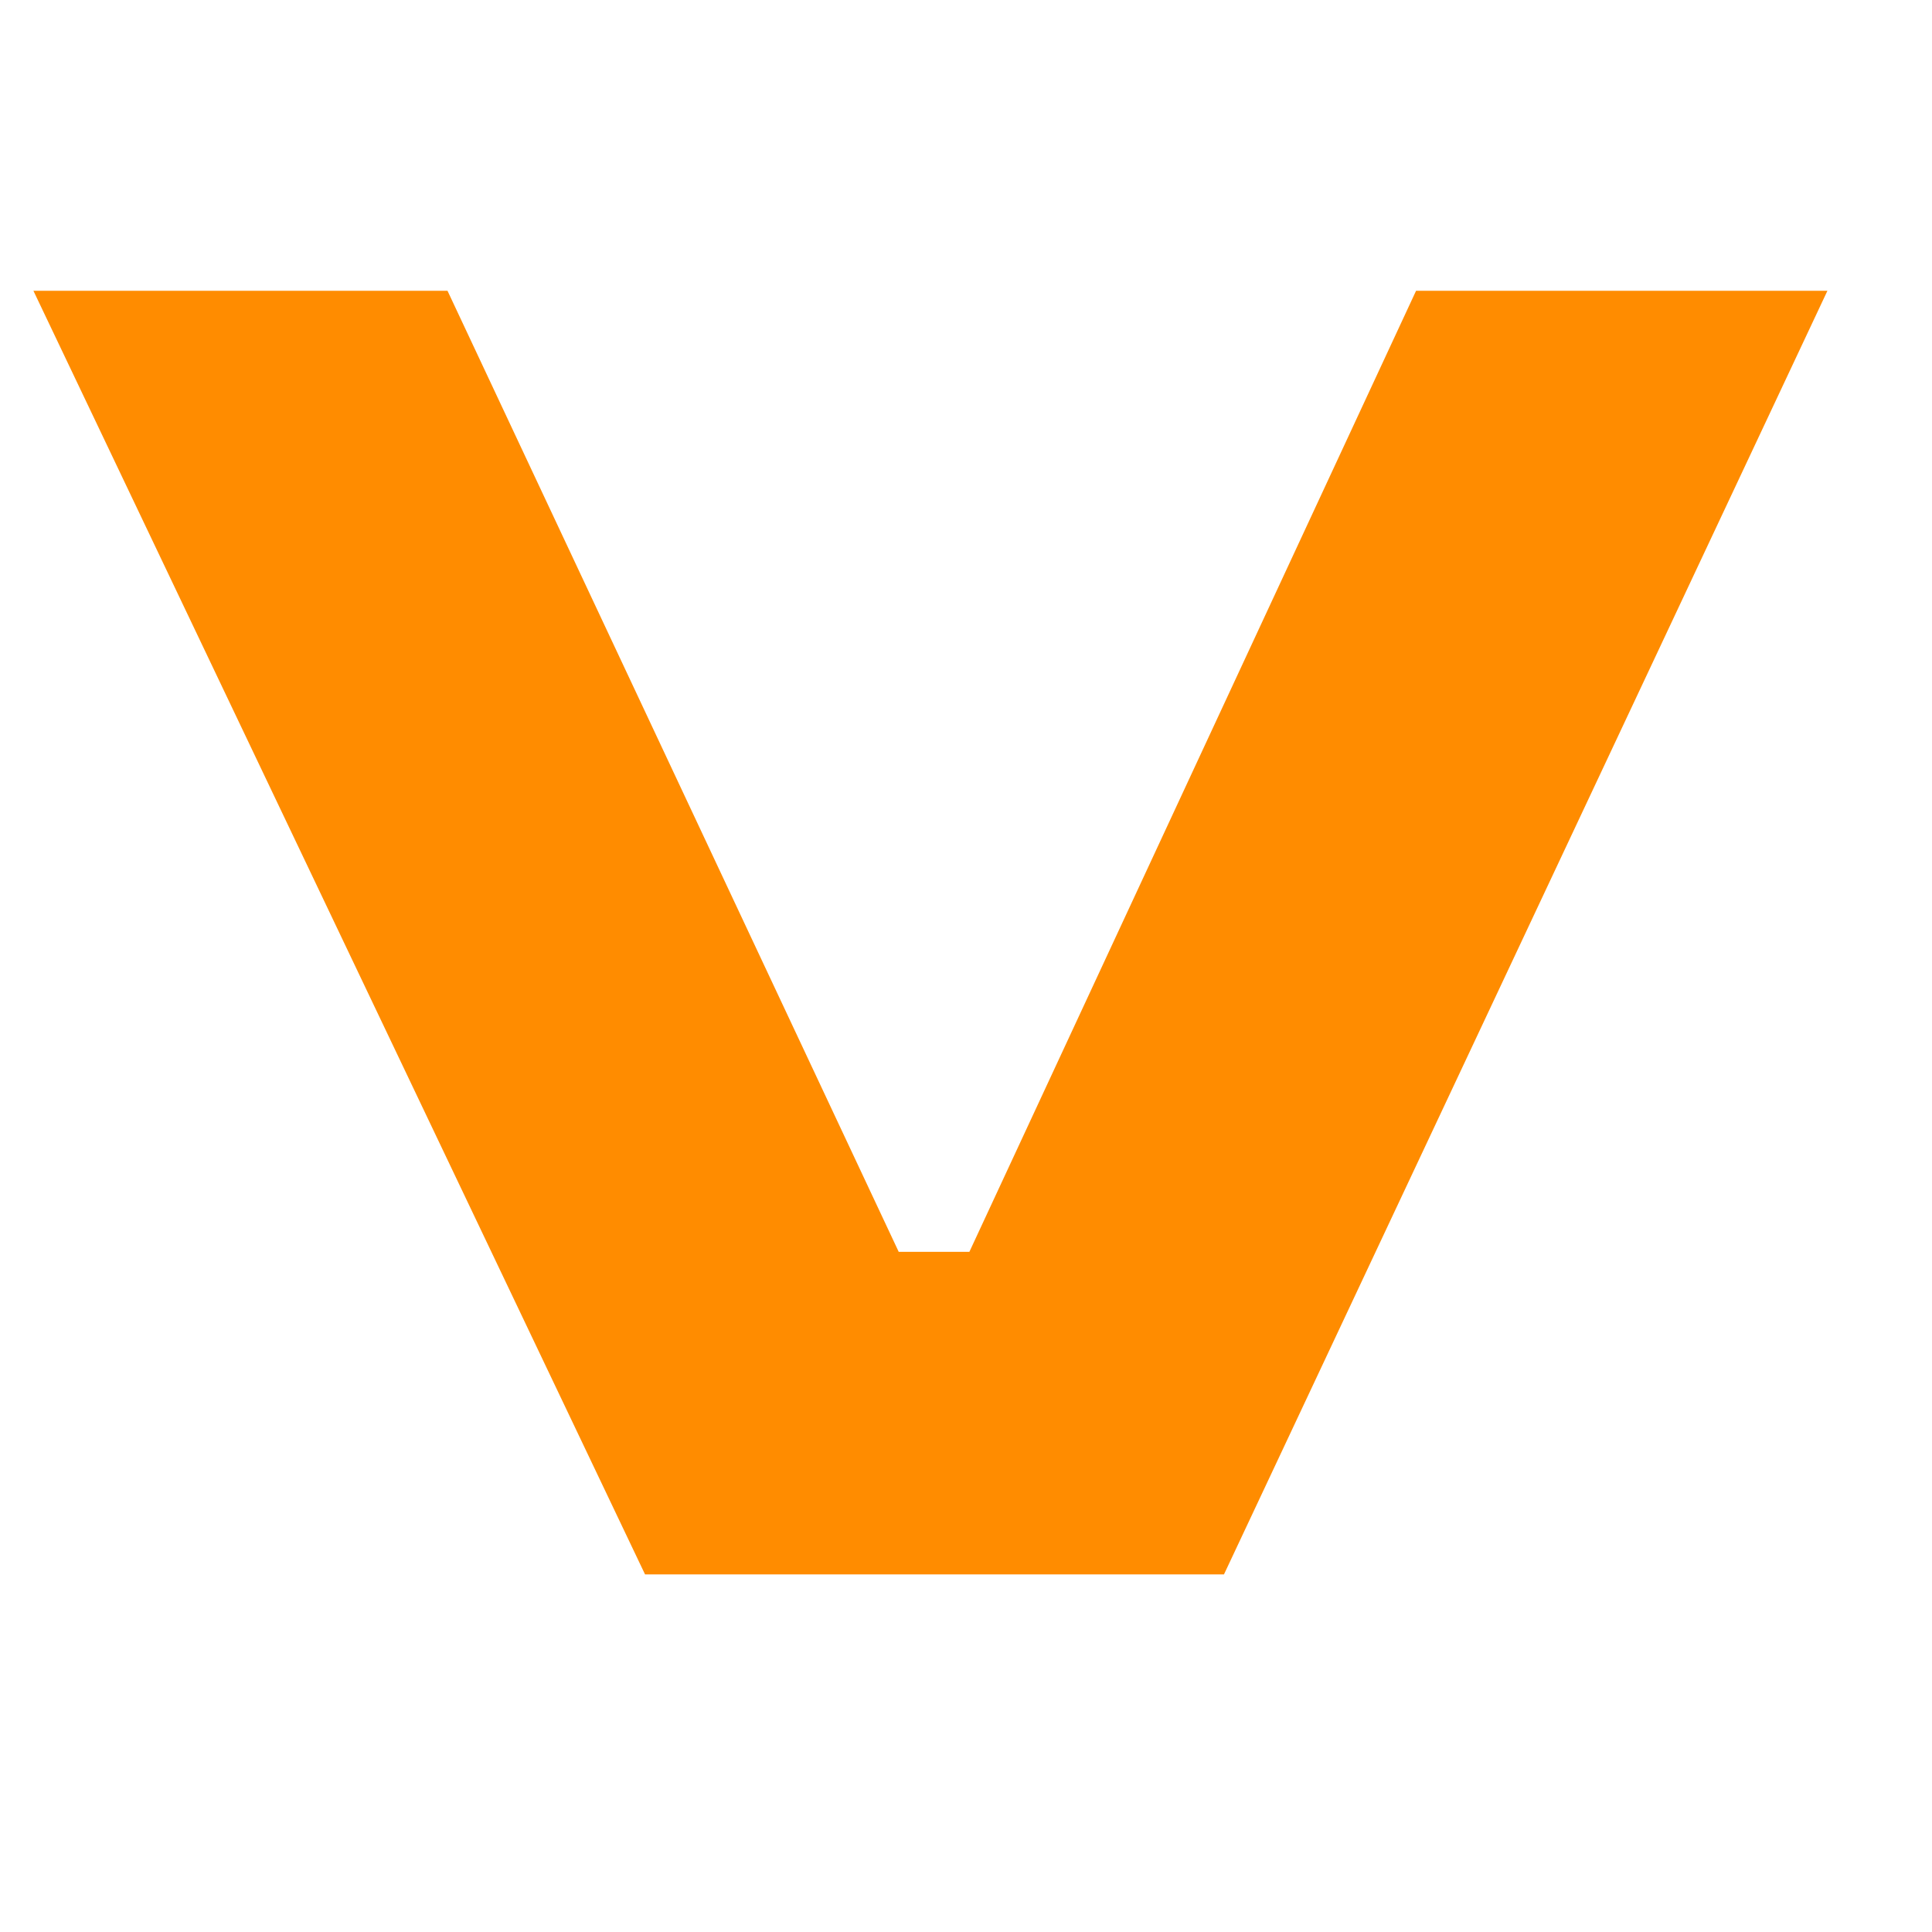<?xml version="1.0" encoding="UTF-8" standalone="no"?>
<!-- Created with Inkscape (http://www.inkscape.org/) -->

<svg
   xmlns:dc="http://purl.org/dc/elements/1.1/"
   xmlns:cc="http://creativecommons.org/ns#"
   xmlns:rdf="http://www.w3.org/1999/02/22-rdf-syntax-ns#"
   xmlns:svg="http://www.w3.org/2000/svg"
   xmlns="http://www.w3.org/2000/svg"
   xmlns:sodipodi="http://sodipodi.sourceforge.net/DTD/sodipodi-0.dtd"
   xmlns:inkscape="http://www.inkscape.org/namespaces/inkscape"
   width="50"
   height="50"
   viewBox="0 0 13.229 13.229"
   version="1.1"
   id="svg3719"
   inkscape:version="0.92.4 (5da689c313, 2019-01-14)"
   sodipodi:docname="StoreLogo.svg"
   inkscape:export-filename="C:\Active\VenturaUWP\Projects\VenturaUWPDemo\Assets\StoreLogo.png"
   inkscape:export-xdpi="96"
   inkscape:export-ydpi="96">
  <defs
     id="defs3713" />
  <sodipodi:namedview
     id="base"
     pagecolor="#ffffff"
     bordercolor="#666666"
     borderopacity="1.0"
     inkscape:pageopacity="0.0"
     inkscape:pageshadow="2"
     inkscape:zoom="22.4"
     inkscape:cx="-0.745006"
     inkscape:cy="14.630498"
     inkscape:document-units="mm"
     inkscape:current-layer="flowRoot3344"
     showgrid="false"
     inkscape:window-width="3840"
     inkscape:window-height="2019"
     inkscape:window-x="-14"
     inkscape:window-y="-14"
     inkscape:window-maximized="1"
     inkscape:pagecheckerboard="true"
     units="px" />
  <g
     inkscape:label="Layer 1"
     inkscape:groupmode="layer"
     id="layer1"
     transform="translate(0,-283.771)">
    <g
       id="flowRoot3344"
       style="font-style:normal;font-variant:normal;font-weight:normal;font-stretch:normal;font-size:60px;line-height:125%;font-family:MicrogrammaDBolExt;-inkscape-font-specification:MicrogrammaDBolExt;letter-spacing:0px;word-spacing:0px;fill:#337ab7;fill-opacity:1;stroke:none;stroke-width:1px;stroke-linecap:butt;stroke-linejoin:miter;stroke-opacity:1"
       transform="matrix(0.226,0,0,0.236,-114.61,258.54)">
      <path
         inkscape:connector-curvature="0"
         id="path4150"
         d="m 508.136,115.347 h 12.546 l 13.671,27.885 h 2.141 l 13.534,-27.885 h 12.463 l -18.283,37.243 H 526.667 Z"
         style="stroke-width:0.934px;fill:#ff8c00;fill-opacity:1" />
    </g>
  </g>
</svg>

